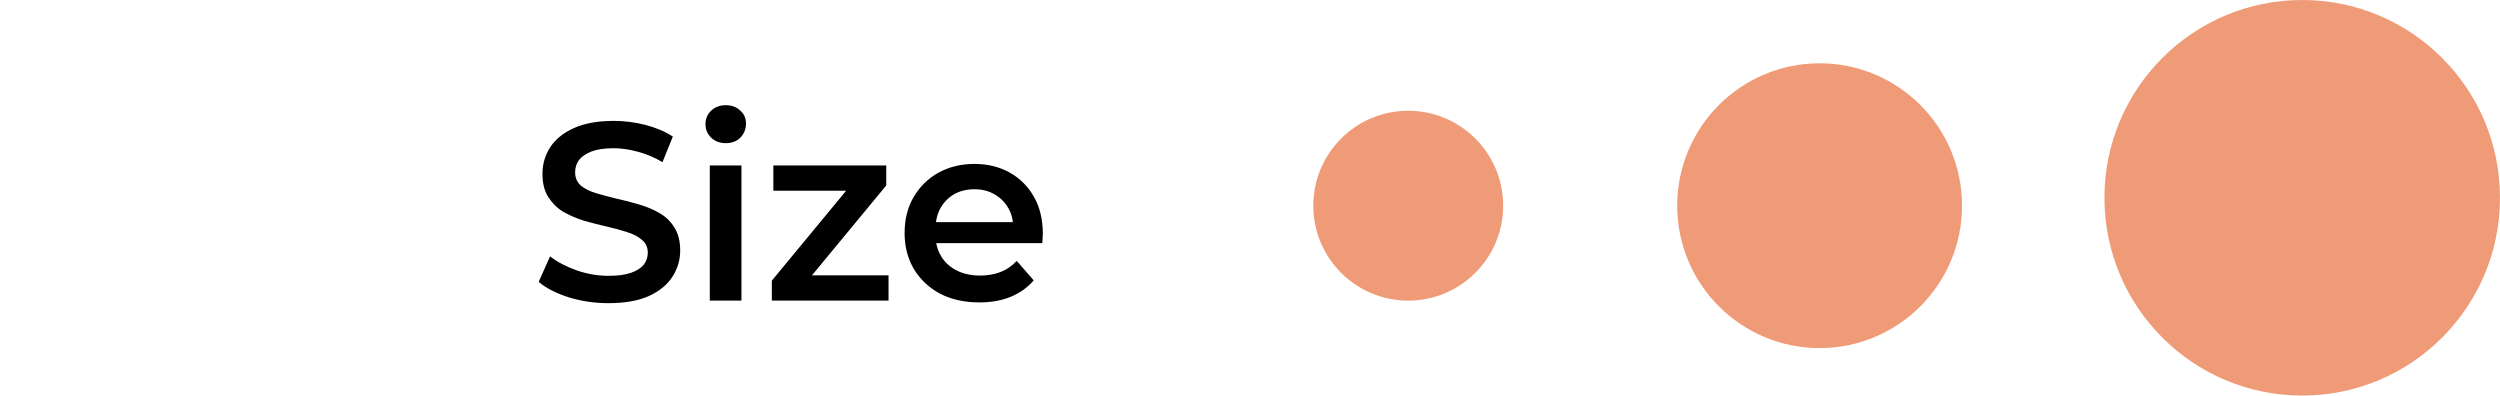 <svg width="158" height="25" viewBox="0 0 158 25" fill="none" xmlns="http://www.w3.org/2000/svg">
<path d="M38.46 19.16C37.586 19.16 36.748 19.037 35.948 18.792C35.148 18.536 34.514 18.211 34.044 17.816L34.764 16.2C35.212 16.552 35.767 16.845 36.428 17.08C37.09 17.315 37.767 17.432 38.46 17.432C39.047 17.432 39.522 17.368 39.884 17.24C40.247 17.112 40.514 16.941 40.684 16.728C40.855 16.504 40.94 16.253 40.94 15.976C40.94 15.635 40.818 15.363 40.572 15.16C40.327 14.947 40.007 14.781 39.612 14.664C39.228 14.536 38.796 14.419 38.316 14.312C37.847 14.205 37.372 14.083 36.892 13.944C36.423 13.795 35.991 13.608 35.596 13.384C35.212 13.149 34.898 12.84 34.652 12.456C34.407 12.072 34.284 11.581 34.284 10.984C34.284 10.376 34.444 9.821 34.764 9.32C35.095 8.808 35.591 8.403 36.252 8.104C36.924 7.795 37.772 7.64 38.796 7.64C39.468 7.64 40.135 7.725 40.796 7.896C41.458 8.067 42.034 8.312 42.524 8.632L41.868 10.248C41.367 9.949 40.85 9.731 40.316 9.592C39.783 9.443 39.271 9.368 38.78 9.368C38.204 9.368 37.735 9.437 37.372 9.576C37.02 9.715 36.759 9.896 36.588 10.12C36.428 10.344 36.348 10.6 36.348 10.888C36.348 11.229 36.466 11.507 36.7 11.72C36.946 11.923 37.26 12.083 37.644 12.2C38.039 12.317 38.476 12.435 38.956 12.552C39.436 12.659 39.911 12.781 40.38 12.92C40.86 13.059 41.292 13.24 41.676 13.464C42.071 13.688 42.386 13.992 42.62 14.376C42.866 14.76 42.988 15.245 42.988 15.832C42.988 16.429 42.823 16.984 42.492 17.496C42.172 17.997 41.676 18.403 41.004 18.712C40.332 19.011 39.484 19.16 38.46 19.16ZM44.859 19V10.456H46.859V19H44.859ZM45.867 9.048C45.493 9.048 45.184 8.931 44.939 8.696C44.704 8.461 44.587 8.179 44.587 7.848C44.587 7.507 44.704 7.224 44.939 7C45.184 6.765 45.493 6.648 45.867 6.648C46.24 6.648 46.544 6.76 46.779 6.984C47.024 7.197 47.147 7.469 47.147 7.8C47.147 8.152 47.029 8.451 46.795 8.696C46.56 8.931 46.251 9.048 45.867 9.048ZM48.78 19V17.736L54.044 11.368L54.412 12.056H48.876V10.456H56.012V11.72L50.748 18.088L50.348 17.4H56.156V19H48.78ZM61.891 19.112C60.941 19.112 60.109 18.925 59.395 18.552C58.691 18.168 58.141 17.645 57.746 16.984C57.362 16.323 57.17 15.571 57.17 14.728C57.17 13.875 57.357 13.123 57.73 12.472C58.114 11.811 58.637 11.293 59.298 10.92C59.971 10.547 60.733 10.36 61.587 10.36C62.419 10.36 63.16 10.541 63.81 10.904C64.461 11.267 64.973 11.779 65.347 12.44C65.72 13.101 65.906 13.88 65.906 14.776C65.906 14.861 65.901 14.957 65.891 15.064C65.891 15.171 65.885 15.272 65.874 15.368H58.755V14.04H64.819L64.034 14.456C64.045 13.965 63.944 13.533 63.73 13.16C63.517 12.787 63.224 12.493 62.85 12.28C62.488 12.067 62.066 11.96 61.587 11.96C61.096 11.96 60.664 12.067 60.291 12.28C59.928 12.493 59.64 12.792 59.426 13.176C59.224 13.549 59.123 13.992 59.123 14.504V14.824C59.123 15.336 59.24 15.789 59.474 16.184C59.709 16.579 60.04 16.883 60.467 17.096C60.893 17.309 61.384 17.416 61.938 17.416C62.419 17.416 62.85 17.341 63.234 17.192C63.618 17.043 63.96 16.808 64.258 16.488L65.331 17.72C64.947 18.168 64.461 18.515 63.874 18.76C63.298 18.995 62.637 19.112 61.891 19.112Z" fill="black"/>
<circle cx="89" cy="13" r="6" fill="#EB7A4A" fill-opacity="0.75"/>
<circle cx="115" cy="13" r="9" fill="#EB7A4A" fill-opacity="0.75"/>
<circle cx="145.5" cy="12.5" r="12.5" fill="#EB7A4A" fill-opacity="0.75"/>
</svg>
